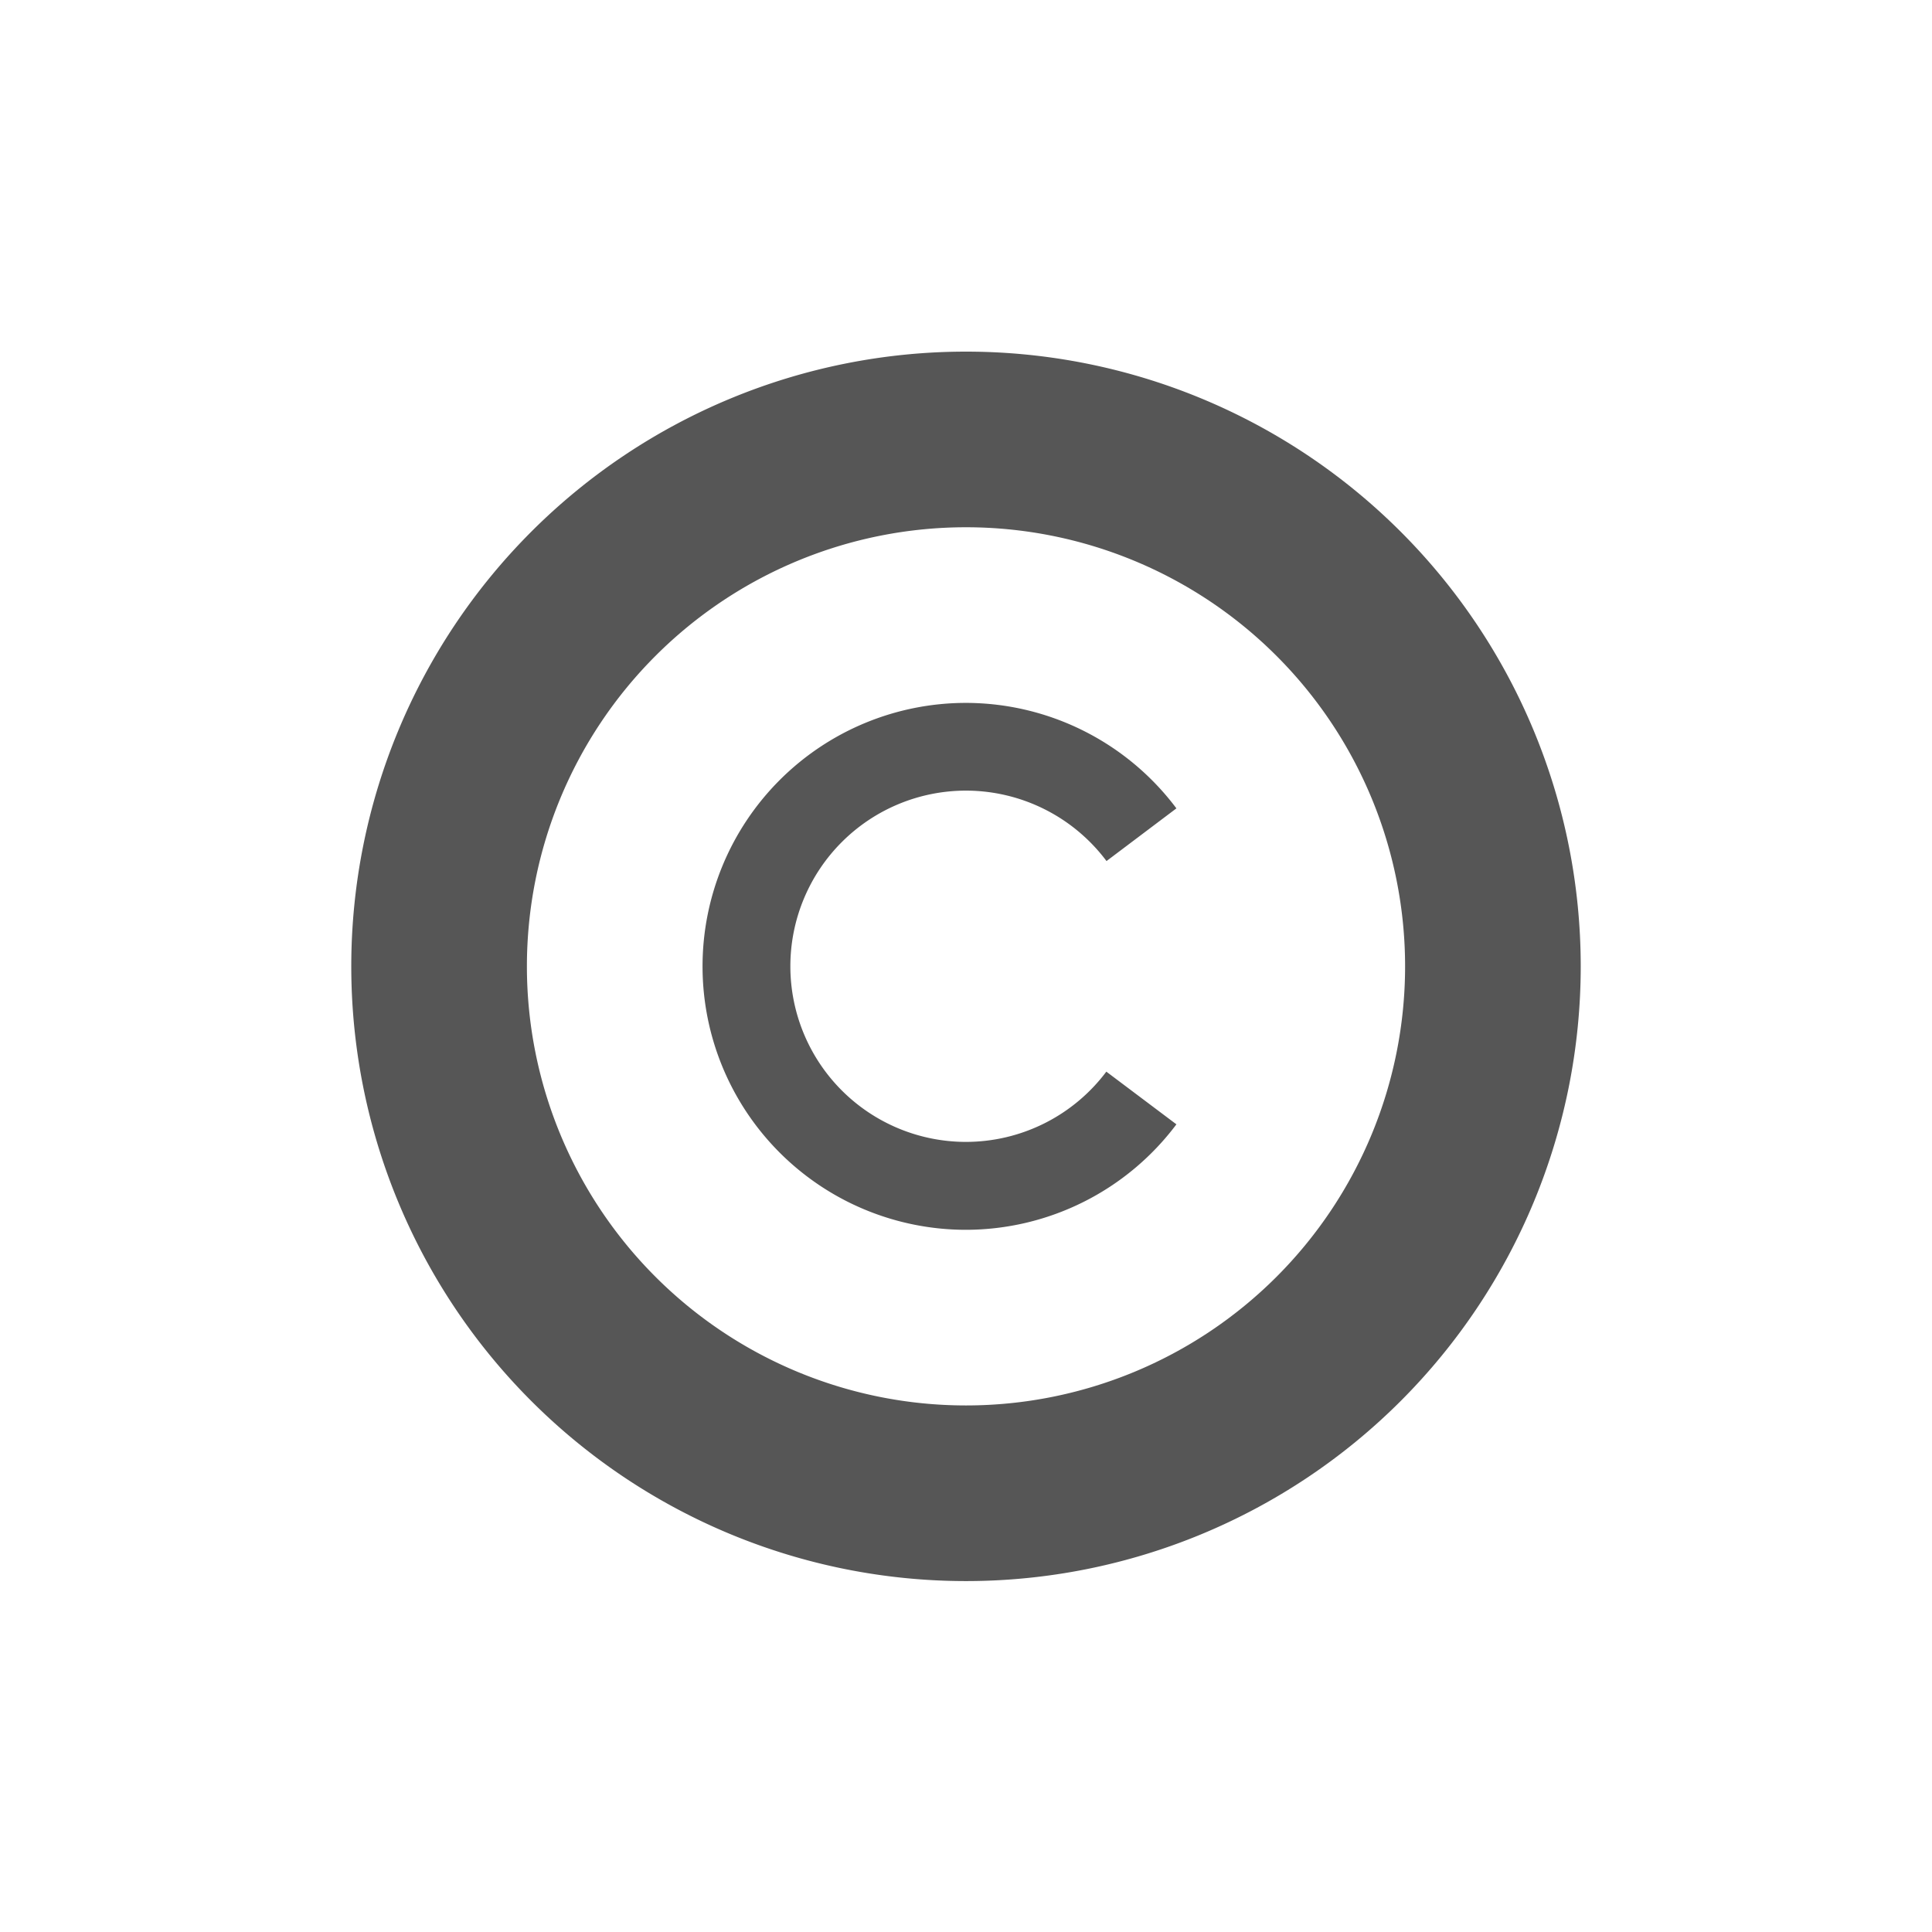 <svg xmlns="http://www.w3.org/2000/svg" width="22" height="22"><defs><style id="current-color-scheme" type="text/css"></style></defs><path d="M11 4.004a7 7 0 1 0 0 14 7 7 0 0 0 0-14zm0 2a5 5 0 1 1 0 10 5 5 0 0 1 0-10zm0 2a3 3 0 0 0-3 3 3 3 0 0 0 3 3 3 3 0 0 0 2.396-1.201l-.798-.6a2 2 0 0 1-1.598.8 2 2 0 0 1-2-2 2 2 0 0 1 2-2 2 2 0 0 1 1.6.802l.796-.6A3 3 0 0 0 11 8.004z" fill="currentColor" color="#565656"/></svg>